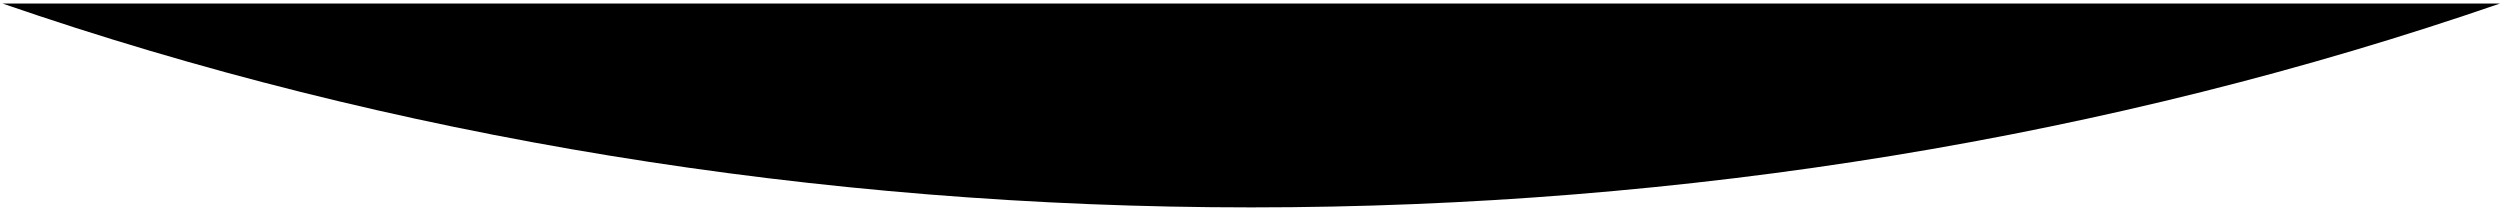<svg width="253" height="21" viewBox="0 0 253 21" fill="none" xmlns="http://www.w3.org/2000/svg">
<path d="M0.249 0.356L253 0.357C213.655 13.931 170.429 20.988 126.624 20.988C82.82 20.988 39.594 13.931 0.249 0.356C0.249 0.359 0.249 0.365 0.249 0.356Z" fill="black"/>
</svg>
